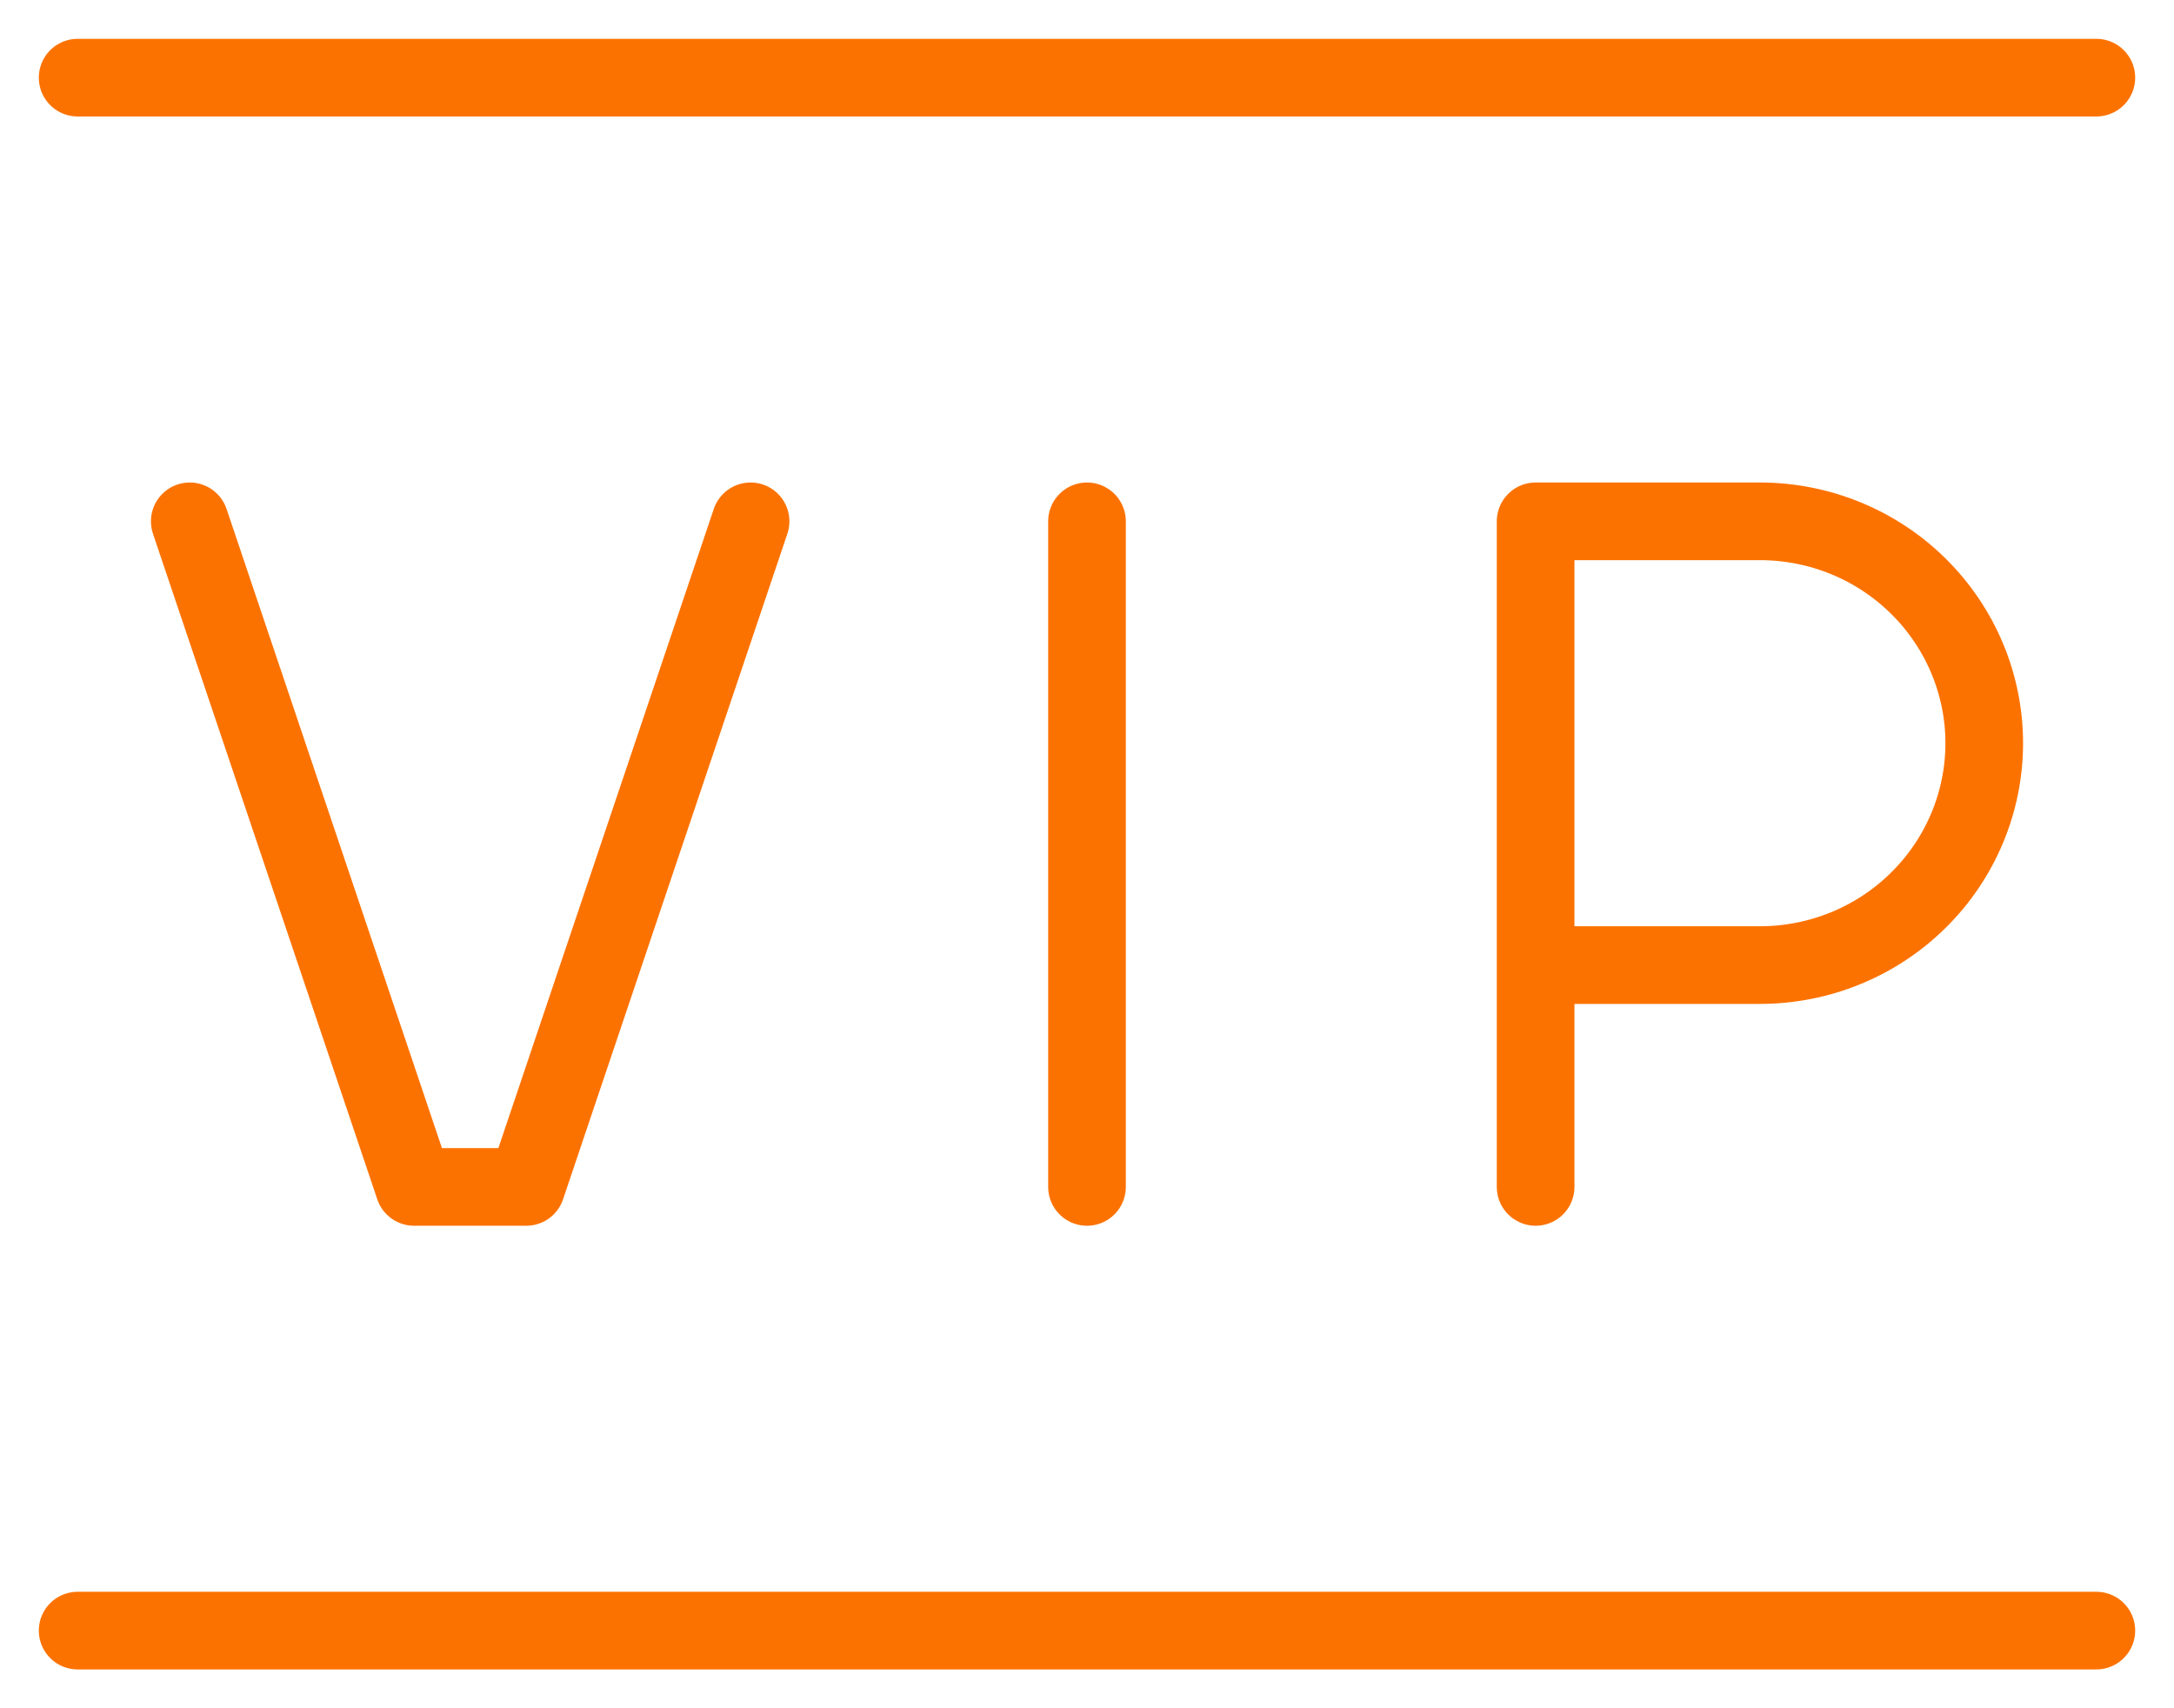 <svg width="28" height="22" viewBox="0 0 28 22" fill="none" xmlns="http://www.w3.org/2000/svg">
<path d="M1 1H27M1 21H27M2.444 6.714L5.333 15.286H6.778L9.667 6.714M14 6.714V15.286M19.778 15.286V6.714H22.667C23.433 6.714 24.168 7.015 24.709 7.551C25.251 8.087 25.556 8.814 25.556 9.571C25.556 10.329 25.251 11.056 24.709 11.592C24.168 12.128 23.433 12.429 22.667 12.429H19.778" stroke="#FC7201" stroke-linecap="round" stroke-linejoin="round"/>
</svg>
